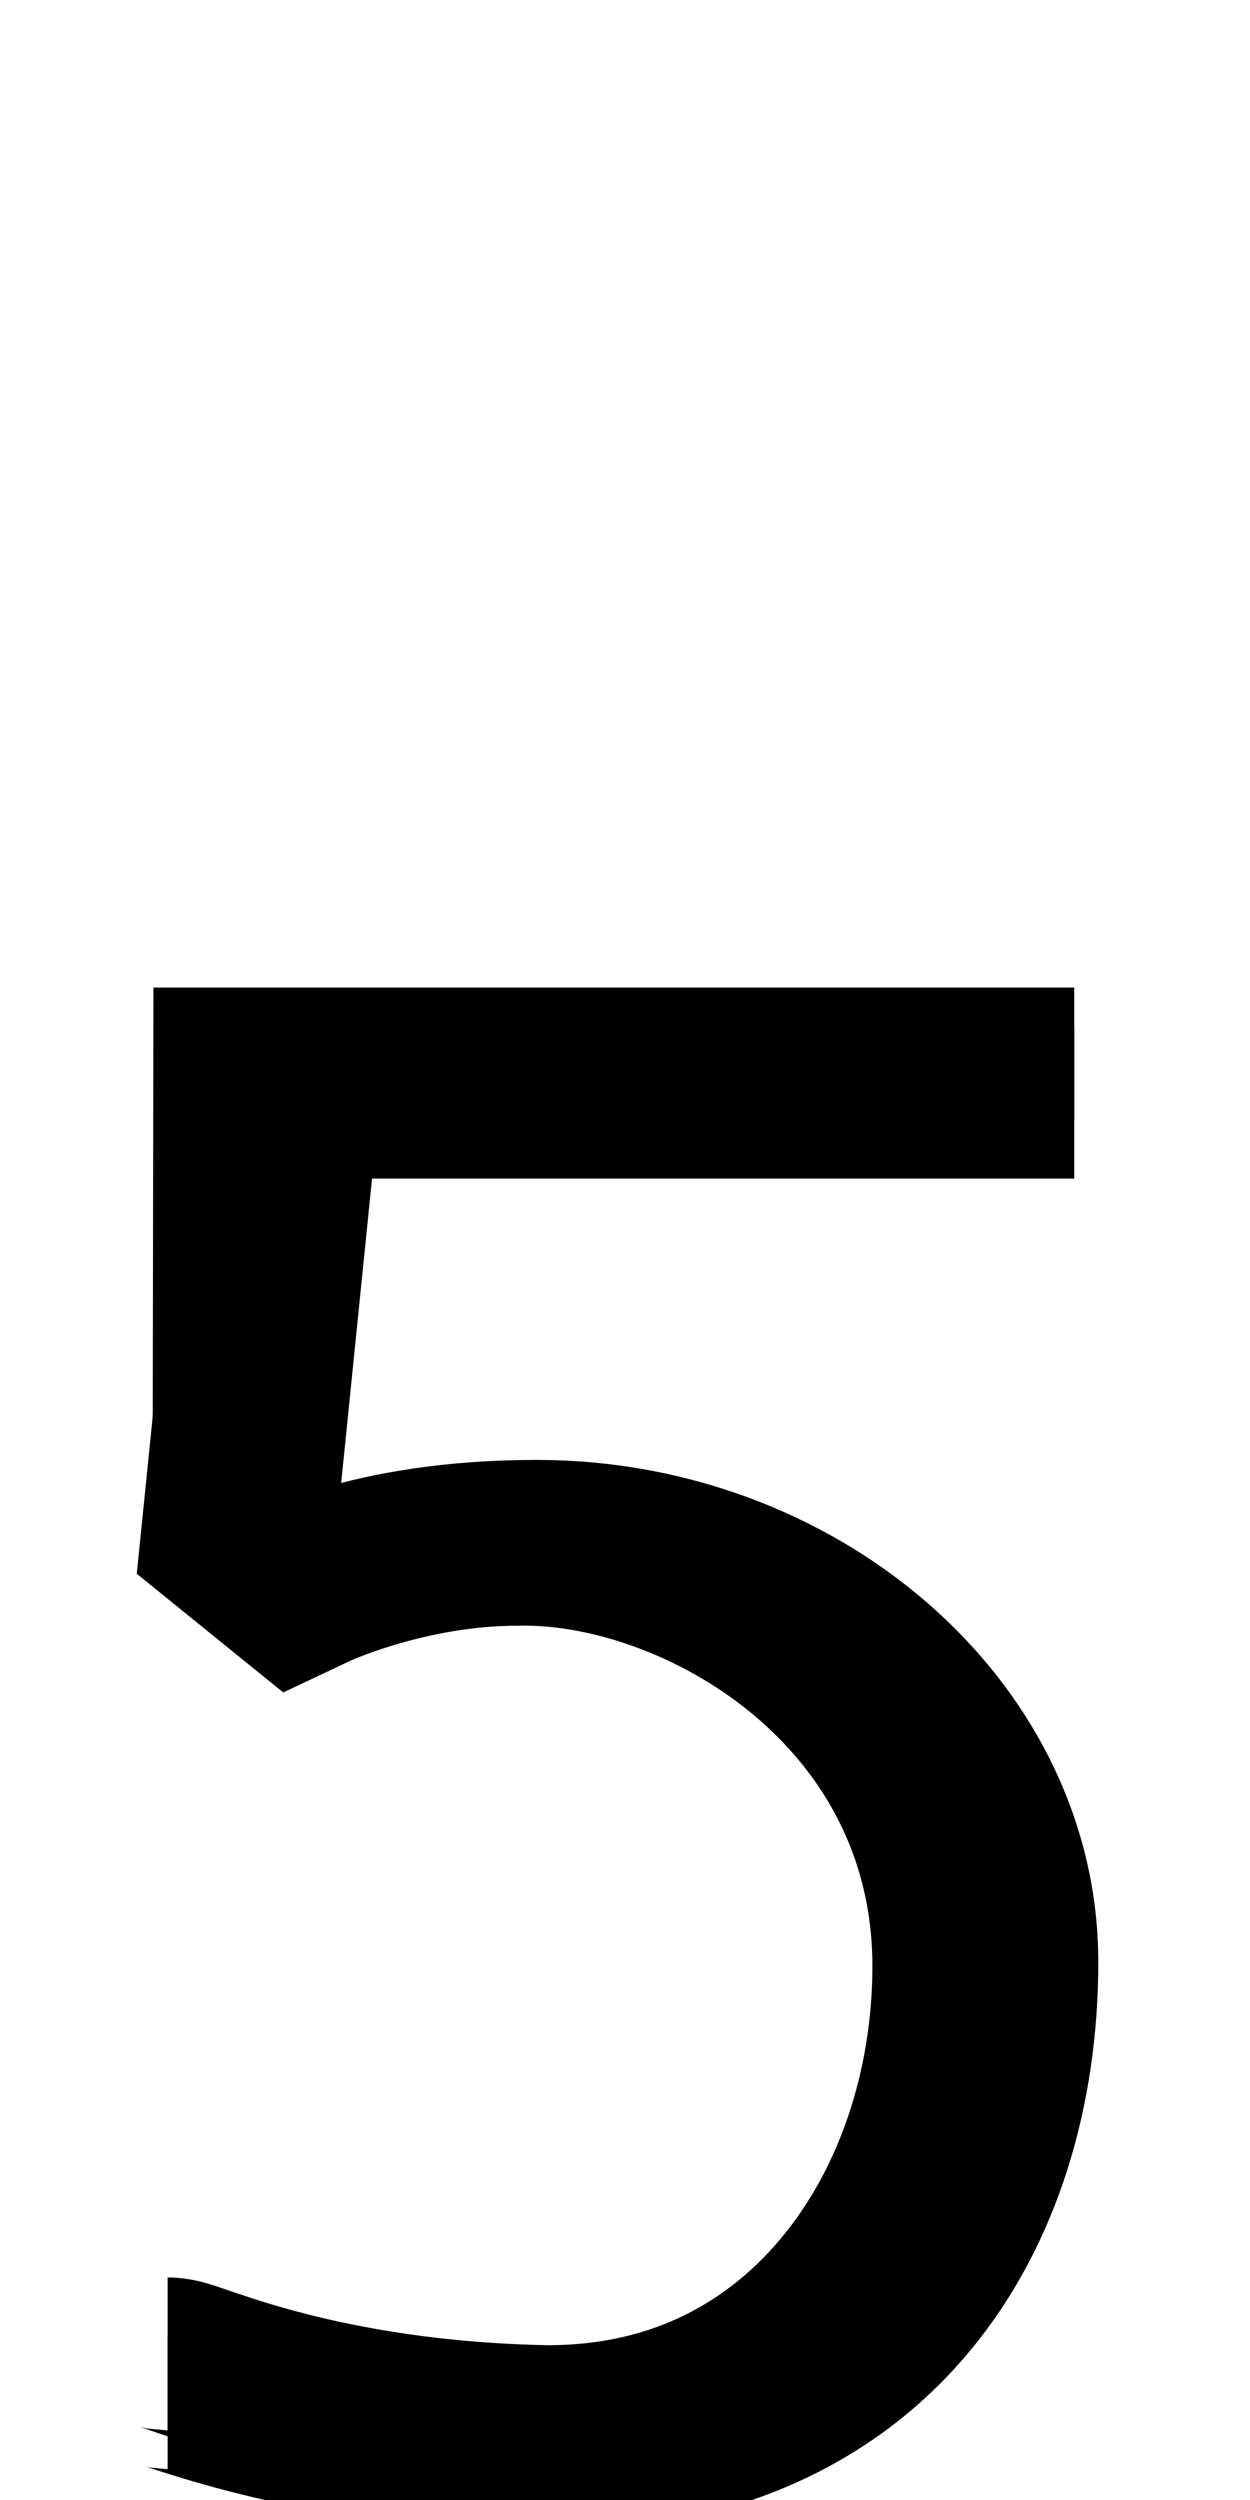 <!--?xml version="1.0" encoding="UTF-8" standalone="no"?-->
<svg xmlns:dc="http://purl.org/dc/elements/1.1/" xmlns:cc="http://creativecommons.org/ns#" xmlns:rdf="http://www.w3.org/1999/02/22-rdf-syntax-ns#" xmlns:svg="http://www.w3.org/2000/svg" xmlns="http://www.w3.org/2000/svg" xmlns:sodipodi="http://sodipodi.sourceforge.net/DTD/sodipodi-0.dtd" xmlns:inkscape="http://www.inkscape.org/namespaces/inkscape" version="1.1" viewBox="0 -288 1024 2048" id="svg6" sodipodi:docname="five.svg" width="1024" height="2048" inkscape:version="0.92.1 r">
  <defs id="defs10"></defs>
  <sodipodi:namedview pagecolor="#ffffff" bordercolor="#666666" borderopacity="1" objecttolerance="10" gridtolerance="10" guidetolerance="10" inkscape:pageopacity="0" inkscape:pageshadow="2" inkscape:window-width="2558" inkscape:window-height="1402" id="namedview8" showgrid="false" inkscape:zoom="0.50318083" inkscape:cx="-257.97135" inkscape:cy="691.8829" inkscape:window-x="0" inkscape:window-y="18" inkscape:window-maximized="0" inkscape:current-layer="layer3" inkscape:measure-start="-6.11514,1420.24" inkscape:measure-end="421.944,1420.24" showguides="true" inkscape:guide-bbox="true">
    <sodipodi:guide position="845.511,411.803" orientation="1,0" id="guide4527" inkscape:locked="false"></sodipodi:guide>
    <sodipodi:guide position="137.328,1138.224" orientation="1,0" id="guide4520" inkscape:locked="false"></sodipodi:guide>
    <sodipodi:guide position="505.188,1241.524" orientation="1,0" id="guide4524" inkscape:locked="false"></sodipodi:guide>
    <sodipodi:guide position="824.207,1164.971" orientation="0,1" id="guide4526" inkscape:locked="false"></sodipodi:guide>
    <sodipodi:guide position="150.82,1465.387" orientation="0,1" id="guide83" inkscape:locked="false"></sodipodi:guide>
  </sodipodi:namedview>
  <g inkscape:groupmode="layer" id="layer3" inkscape:label="trace" style="display:inline">
    <g id="g16" transform="matrix(1,0,0,0.786,0,371.198)" style="stroke-width:1.128">
      <path class="ext" style="display: inline; fill: none; fill-rule: evenodd; stroke: rgb(0, 0, 0); stroke-width: 138.8; stroke-linecap: butt; stroke-linejoin: miter; stroke-miterlimit: 4; stroke-dasharray: none; stroke-opacity: 1;" d="m 137.328,1665.365 c 10.555,0 124.431,64.635 317.626,64.635 251.706,0 375.371,-244.829 375.371,-523.771 0,-251.616 -180.02,-453.483 -389.737,-453.92 -136.971,-0.285 -202.737,50.775 -202.737,50.775 L 194.353,771.785 195,260 h 685" id="path5236-7-72-2-3" inkscape:connector-curvature="0" sodipodi:nodetypes="ccsccccc"></path>
      <path class="int" sodipodi:nodetypes="ccsccccc" inkscape:connector-curvature="0" id="path132" d="m 137.328,1614.669 c 11.26,0 118.233,66.309 311.037,70.628 226.598,0 345.999,-234.329 345.999,-474.902 0,-284.283 -217.206,-438.792 -371.038,-434.367 -97.78,0 -178.137,48.319 -178.137,48.319 L 194.353,771.948 231.18,310 H 880" style="fill: none; fill-rule: evenodd; stroke: rgb(0, 0, 0); stroke-width: 159.4; stroke-linecap: butt; stroke-linejoin: miter; stroke-miterlimit: 4; stroke-dasharray: none; stroke-opacity: 1;"></path>
    </g>
  </g>
</svg>
